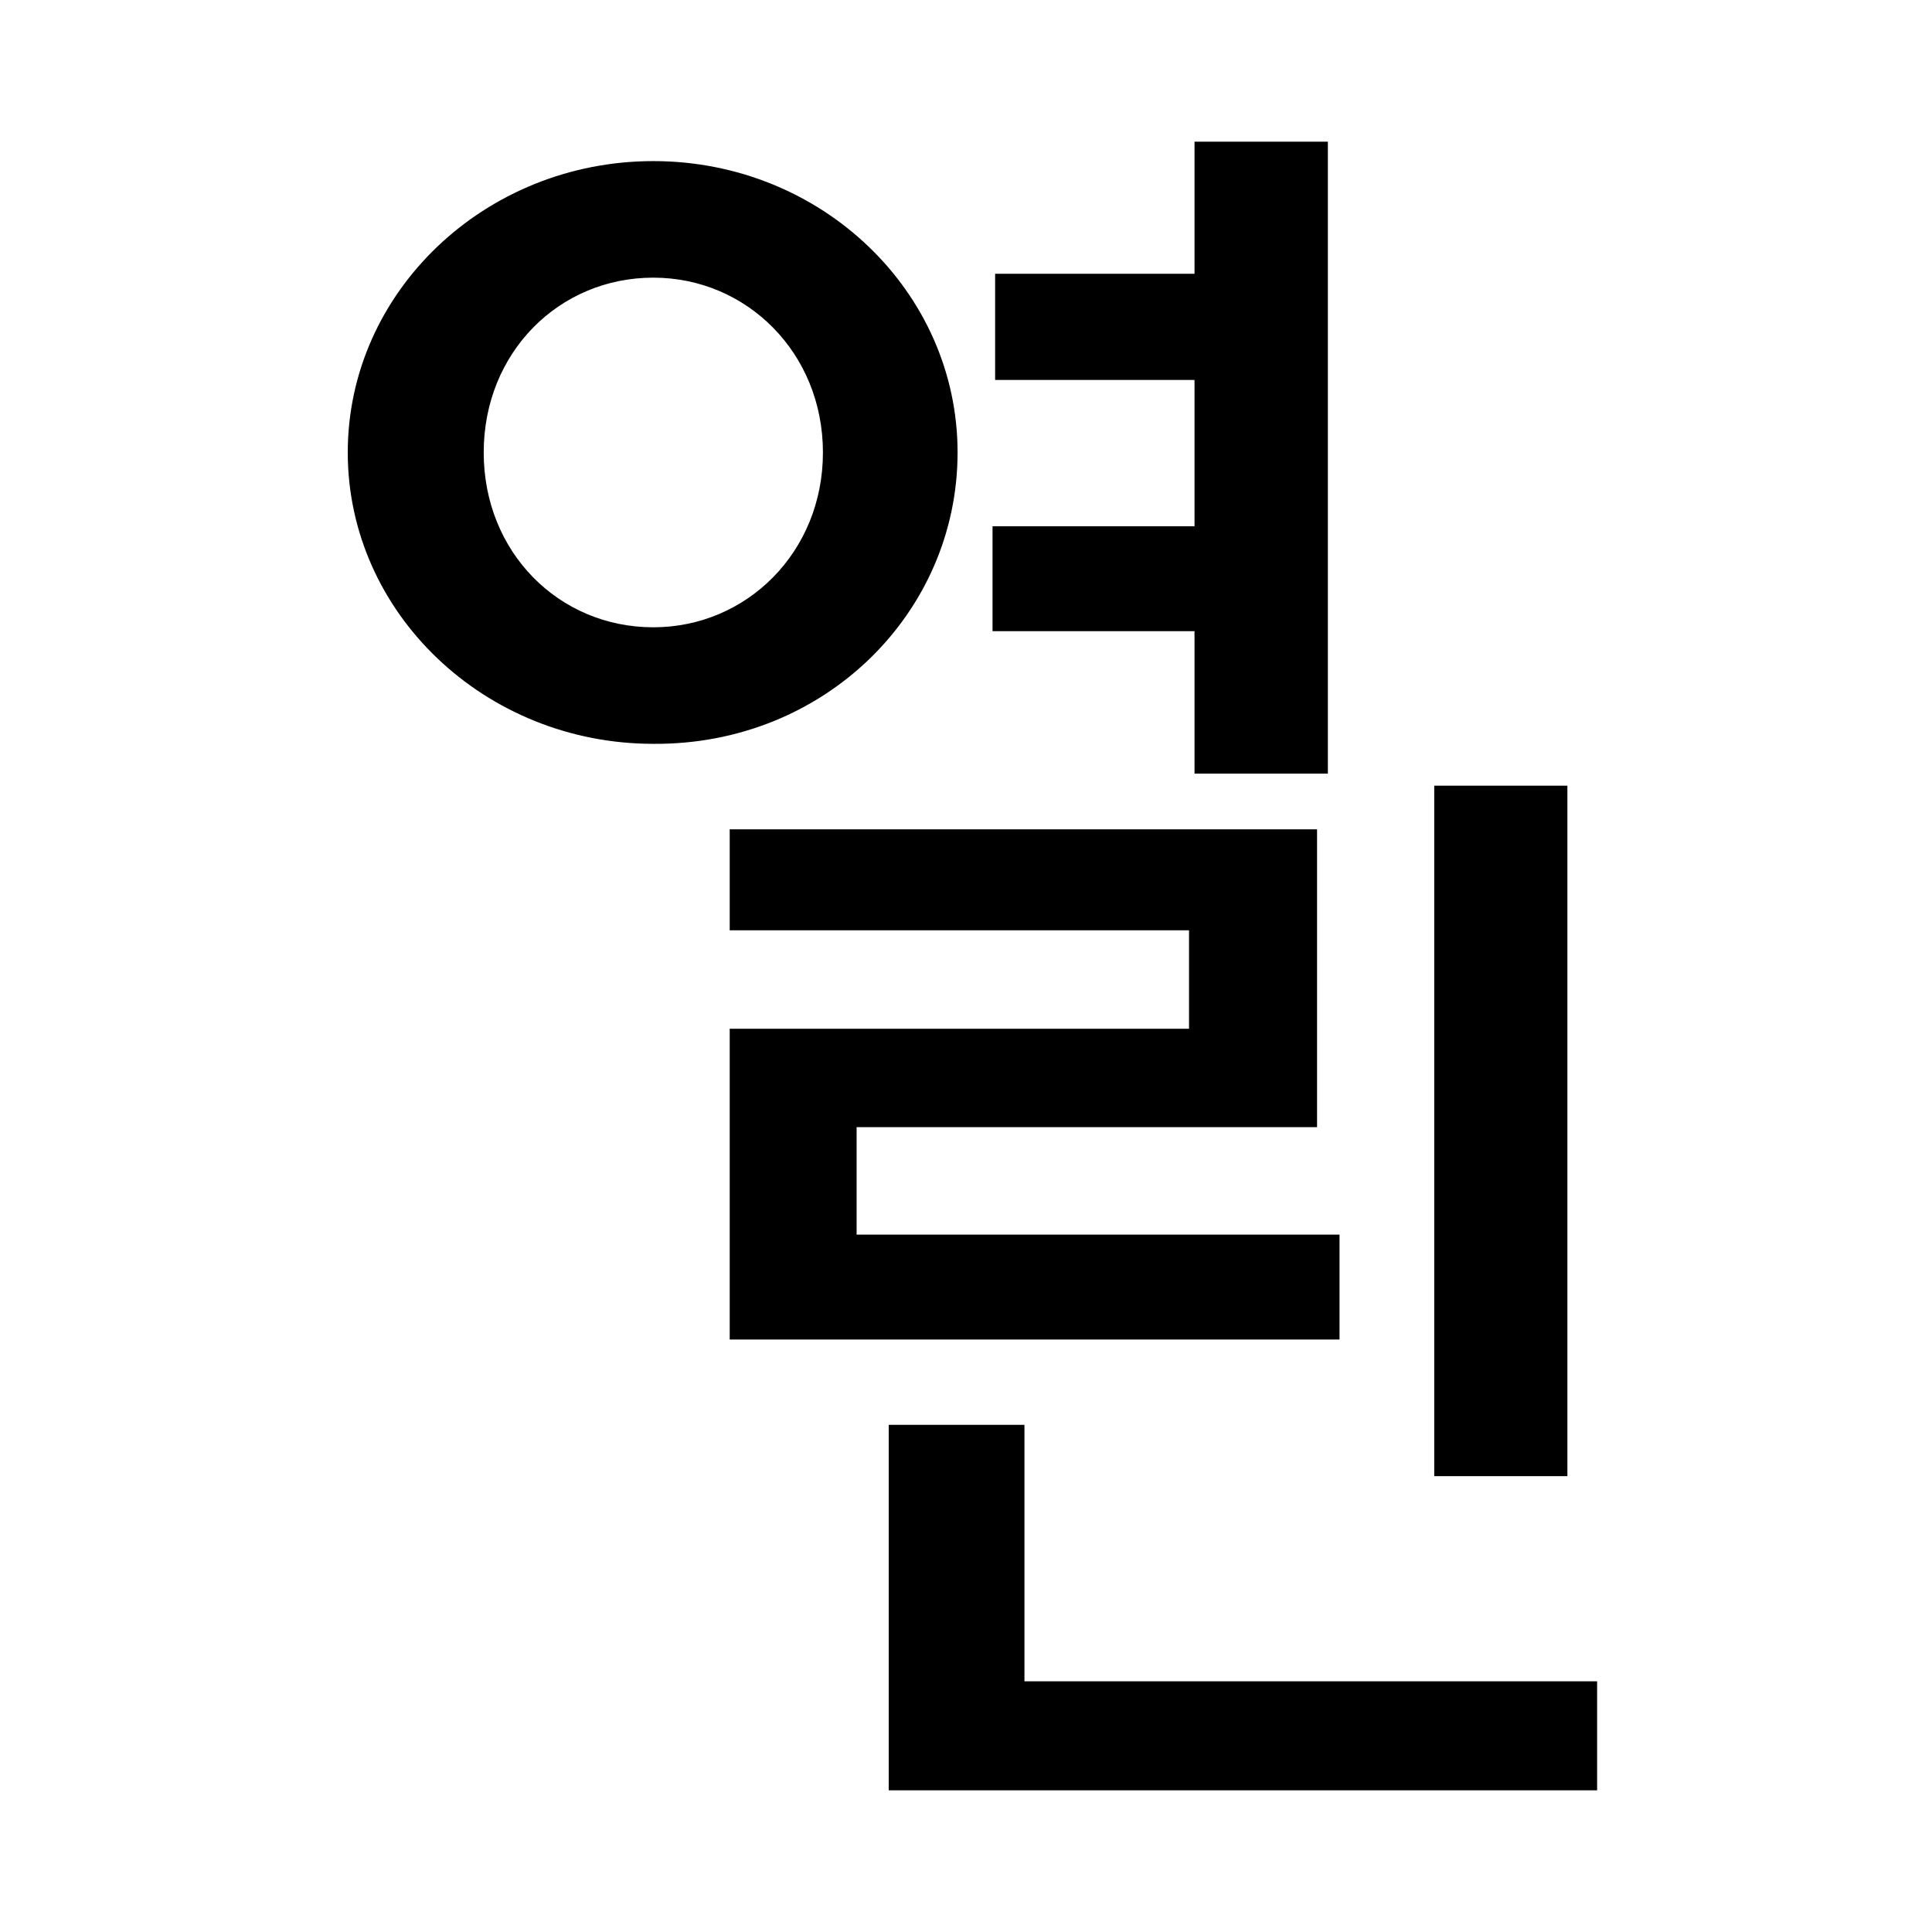 <svg width="150px" height="150px" viewBox="0 0 150 150" version="1.1" xmlns="http://www.w3.org/2000/svg" xmlns:xlink="http://www.w3.org/1999/xlink">
    <g><path d="M111.354,114.606 L111.354,61 L121.692,61 L121.692,114.606 L111.354,114.606 Z M69,110.623 L79.538,110.623 L79.538,130.537 L124,130.537 L124,139 L69,139 L69,110.623 Z M92.742,21.255 L92.742,11 L103.095,11 L103.095,60.064 L92.742,60.064 L92.742,49.004 L77.06,49.004 L77.06,40.861 L92.742,40.861 L92.742,29.499 L77.261,29.499 L77.261,21.255 L92.742,21.255 Z M50.723,12.508 C63.791,12.508 74.346,22.663 74.346,35.13 C74.346,47.597 63.992,57.852 50.723,57.751 C37.655,57.751 27,47.597 27,35.13 C27,22.663 37.655,12.508 50.723,12.508 Z M50.723,21.557 C43.385,21.557 37.555,27.388 37.555,35.13 C37.555,42.871 43.385,48.703 50.723,48.703 C57.961,48.703 63.892,42.871 63.892,35.13 C63.892,27.388 57.961,21.557 50.723,21.557 Z M56.654,79.87 L92.316,79.87 L92.316,72.229 L56.654,72.229 L56.654,64.387 L102.256,64.387 L102.256,87.511 L66.507,87.511 L66.507,95.856 L104,95.856 L104,104 L56.654,104 L56.654,79.87 Z" fill="#000000"></path></g>
</svg>
